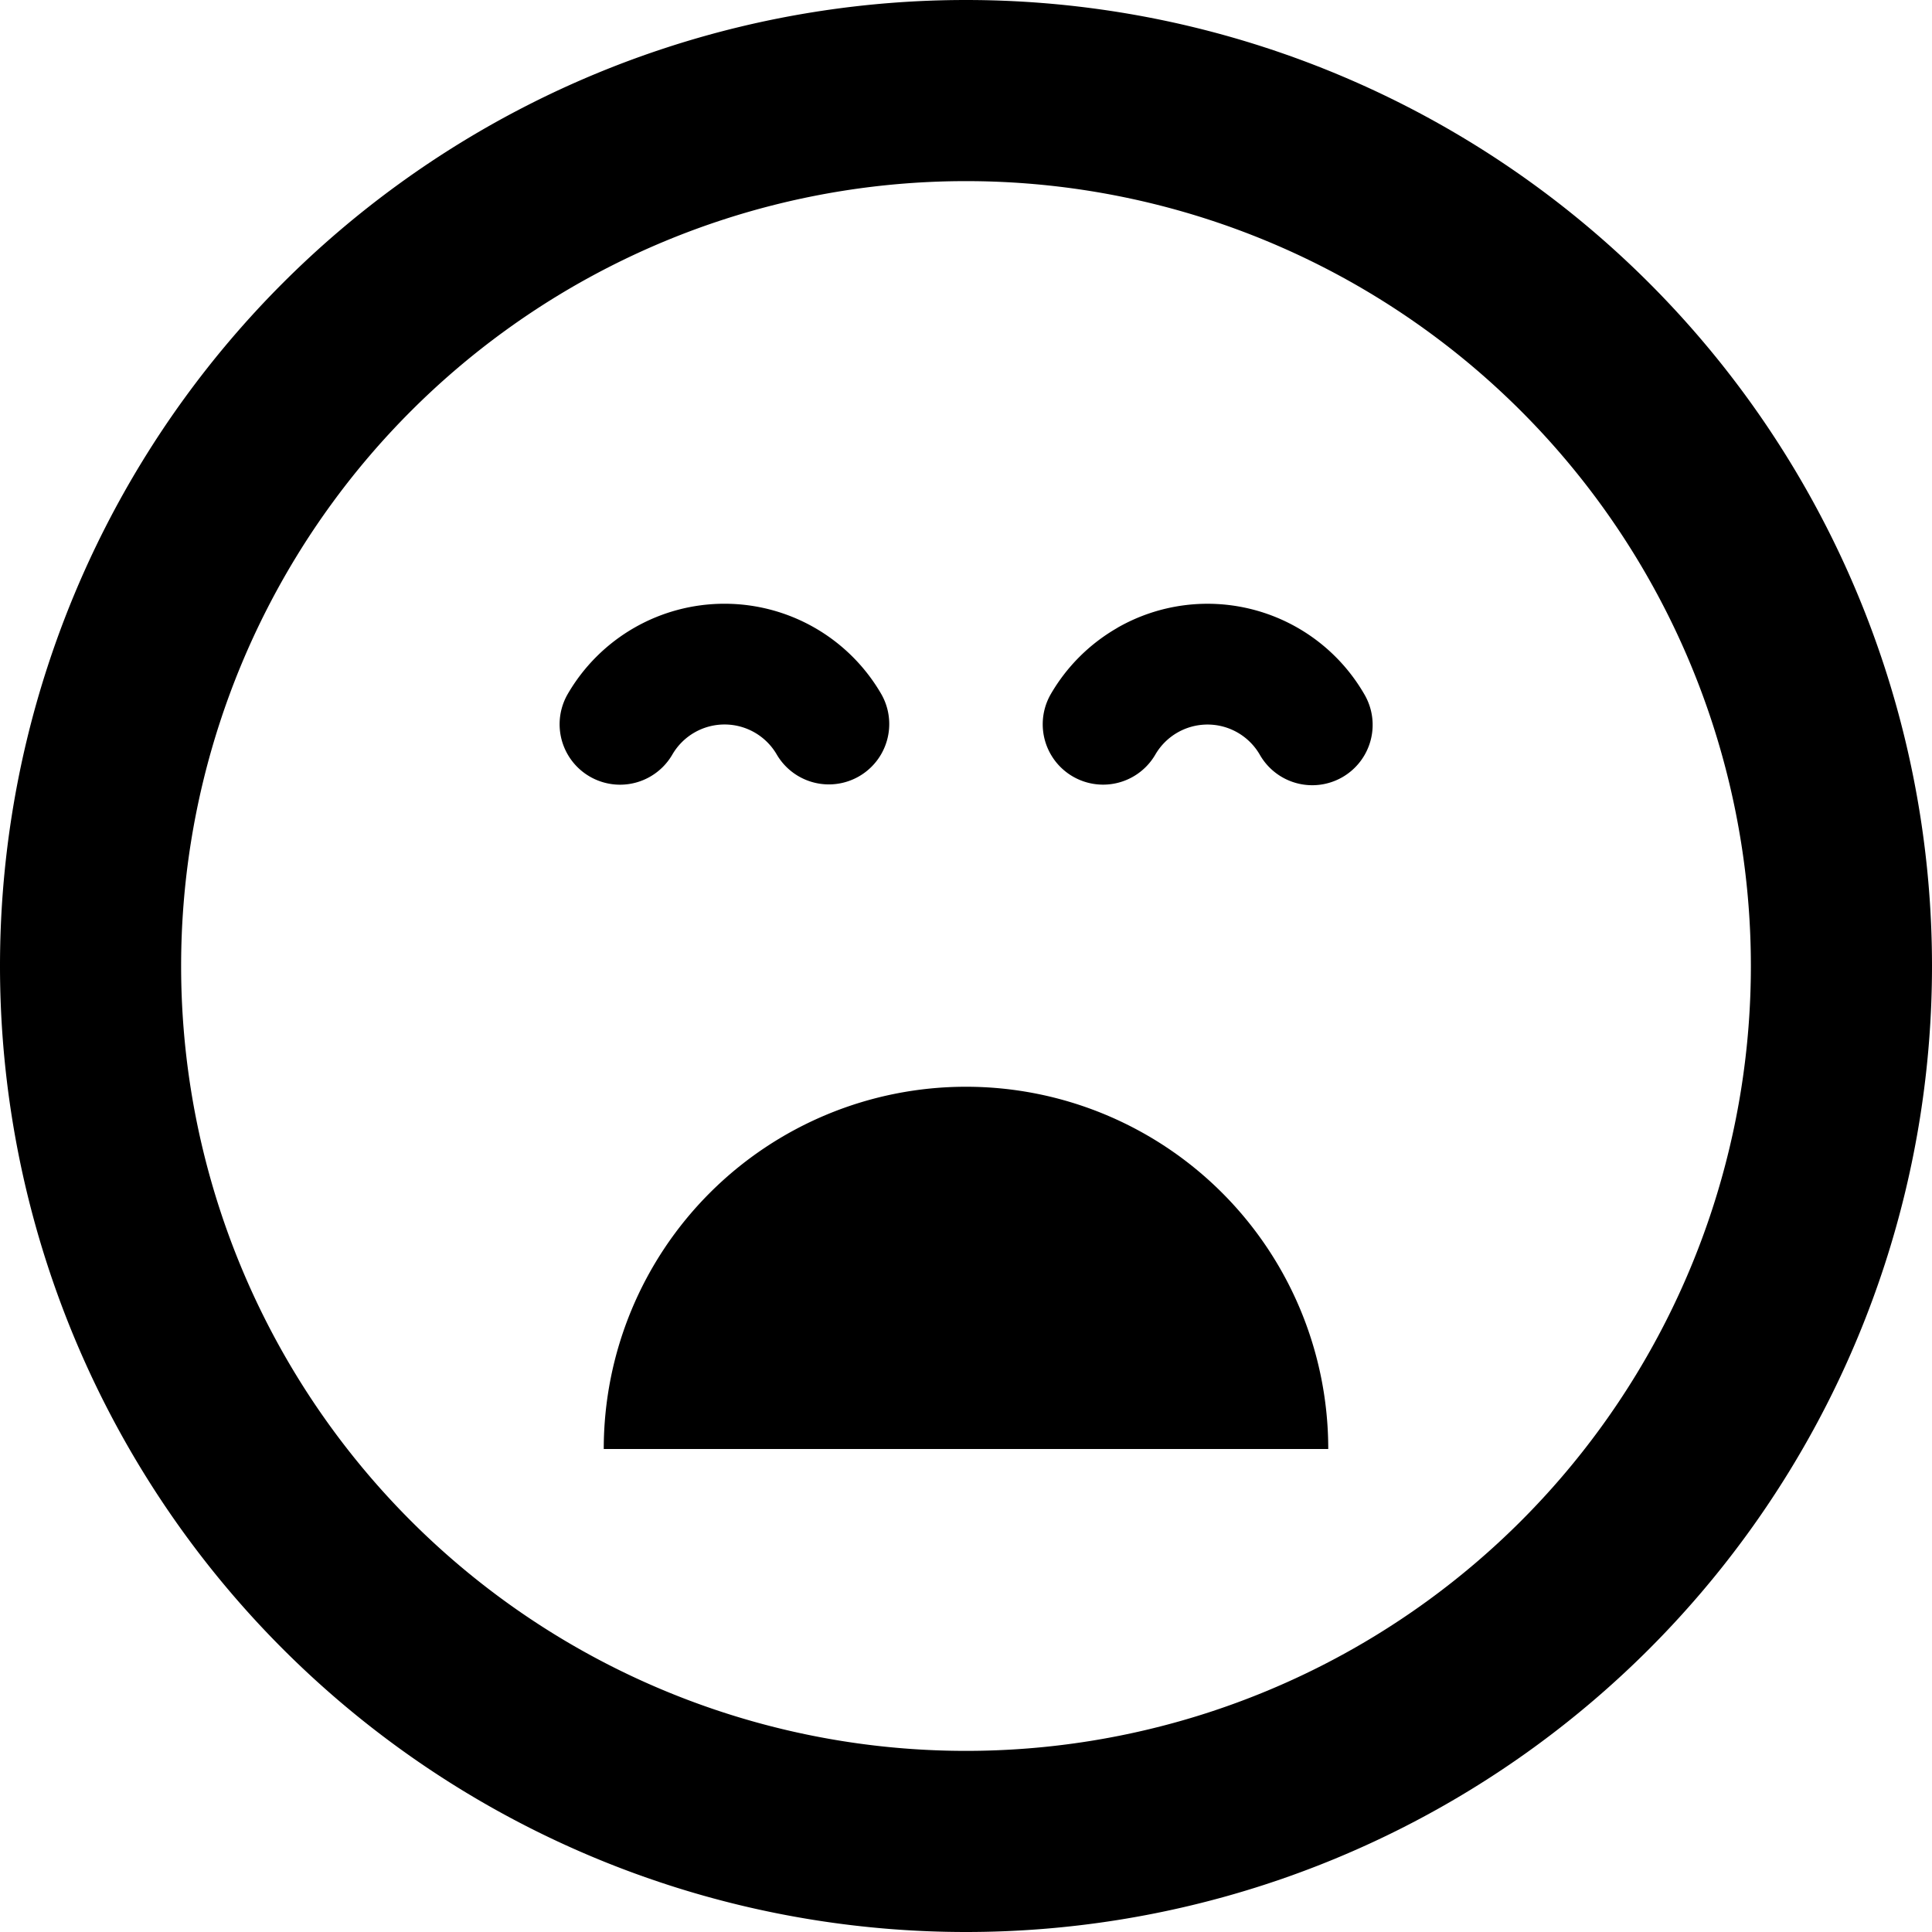 <svg width="16" height="16" viewBox="0 0 16 16" xmlns="http://www.w3.org/2000/svg" fill="currentcolor"><path fill-rule="evenodd" clip-rule="evenodd" d="M8 14.5a6.5 6.5 0 1 0 0-13 6.5 6.5 0 0 0 0 13ZM8 16A8 8 0 1 0 8 0a8 8 0 0 0 0 16Zm0-7a3 3 0 0 0-3 3h6a3 3 0 0 0-3-3ZM6.002 5a1.5 1.5 0 0 0-1.3.747.5.5 0 1 0 .866.502.5.5 0 0 1 .865 0 .5.5 0 0 0 .866-.5A1.5 1.5 0 0 0 6.002 5Zm3.25.2a1.5 1.5 0 0 1 2.047.55.5.5 0 1 1-.866.5.5.5 0 0 0-.865-.001.5.5 0 1 1-.865-.502 1.5 1.5 0 0 1 .55-.547Z"/></svg>